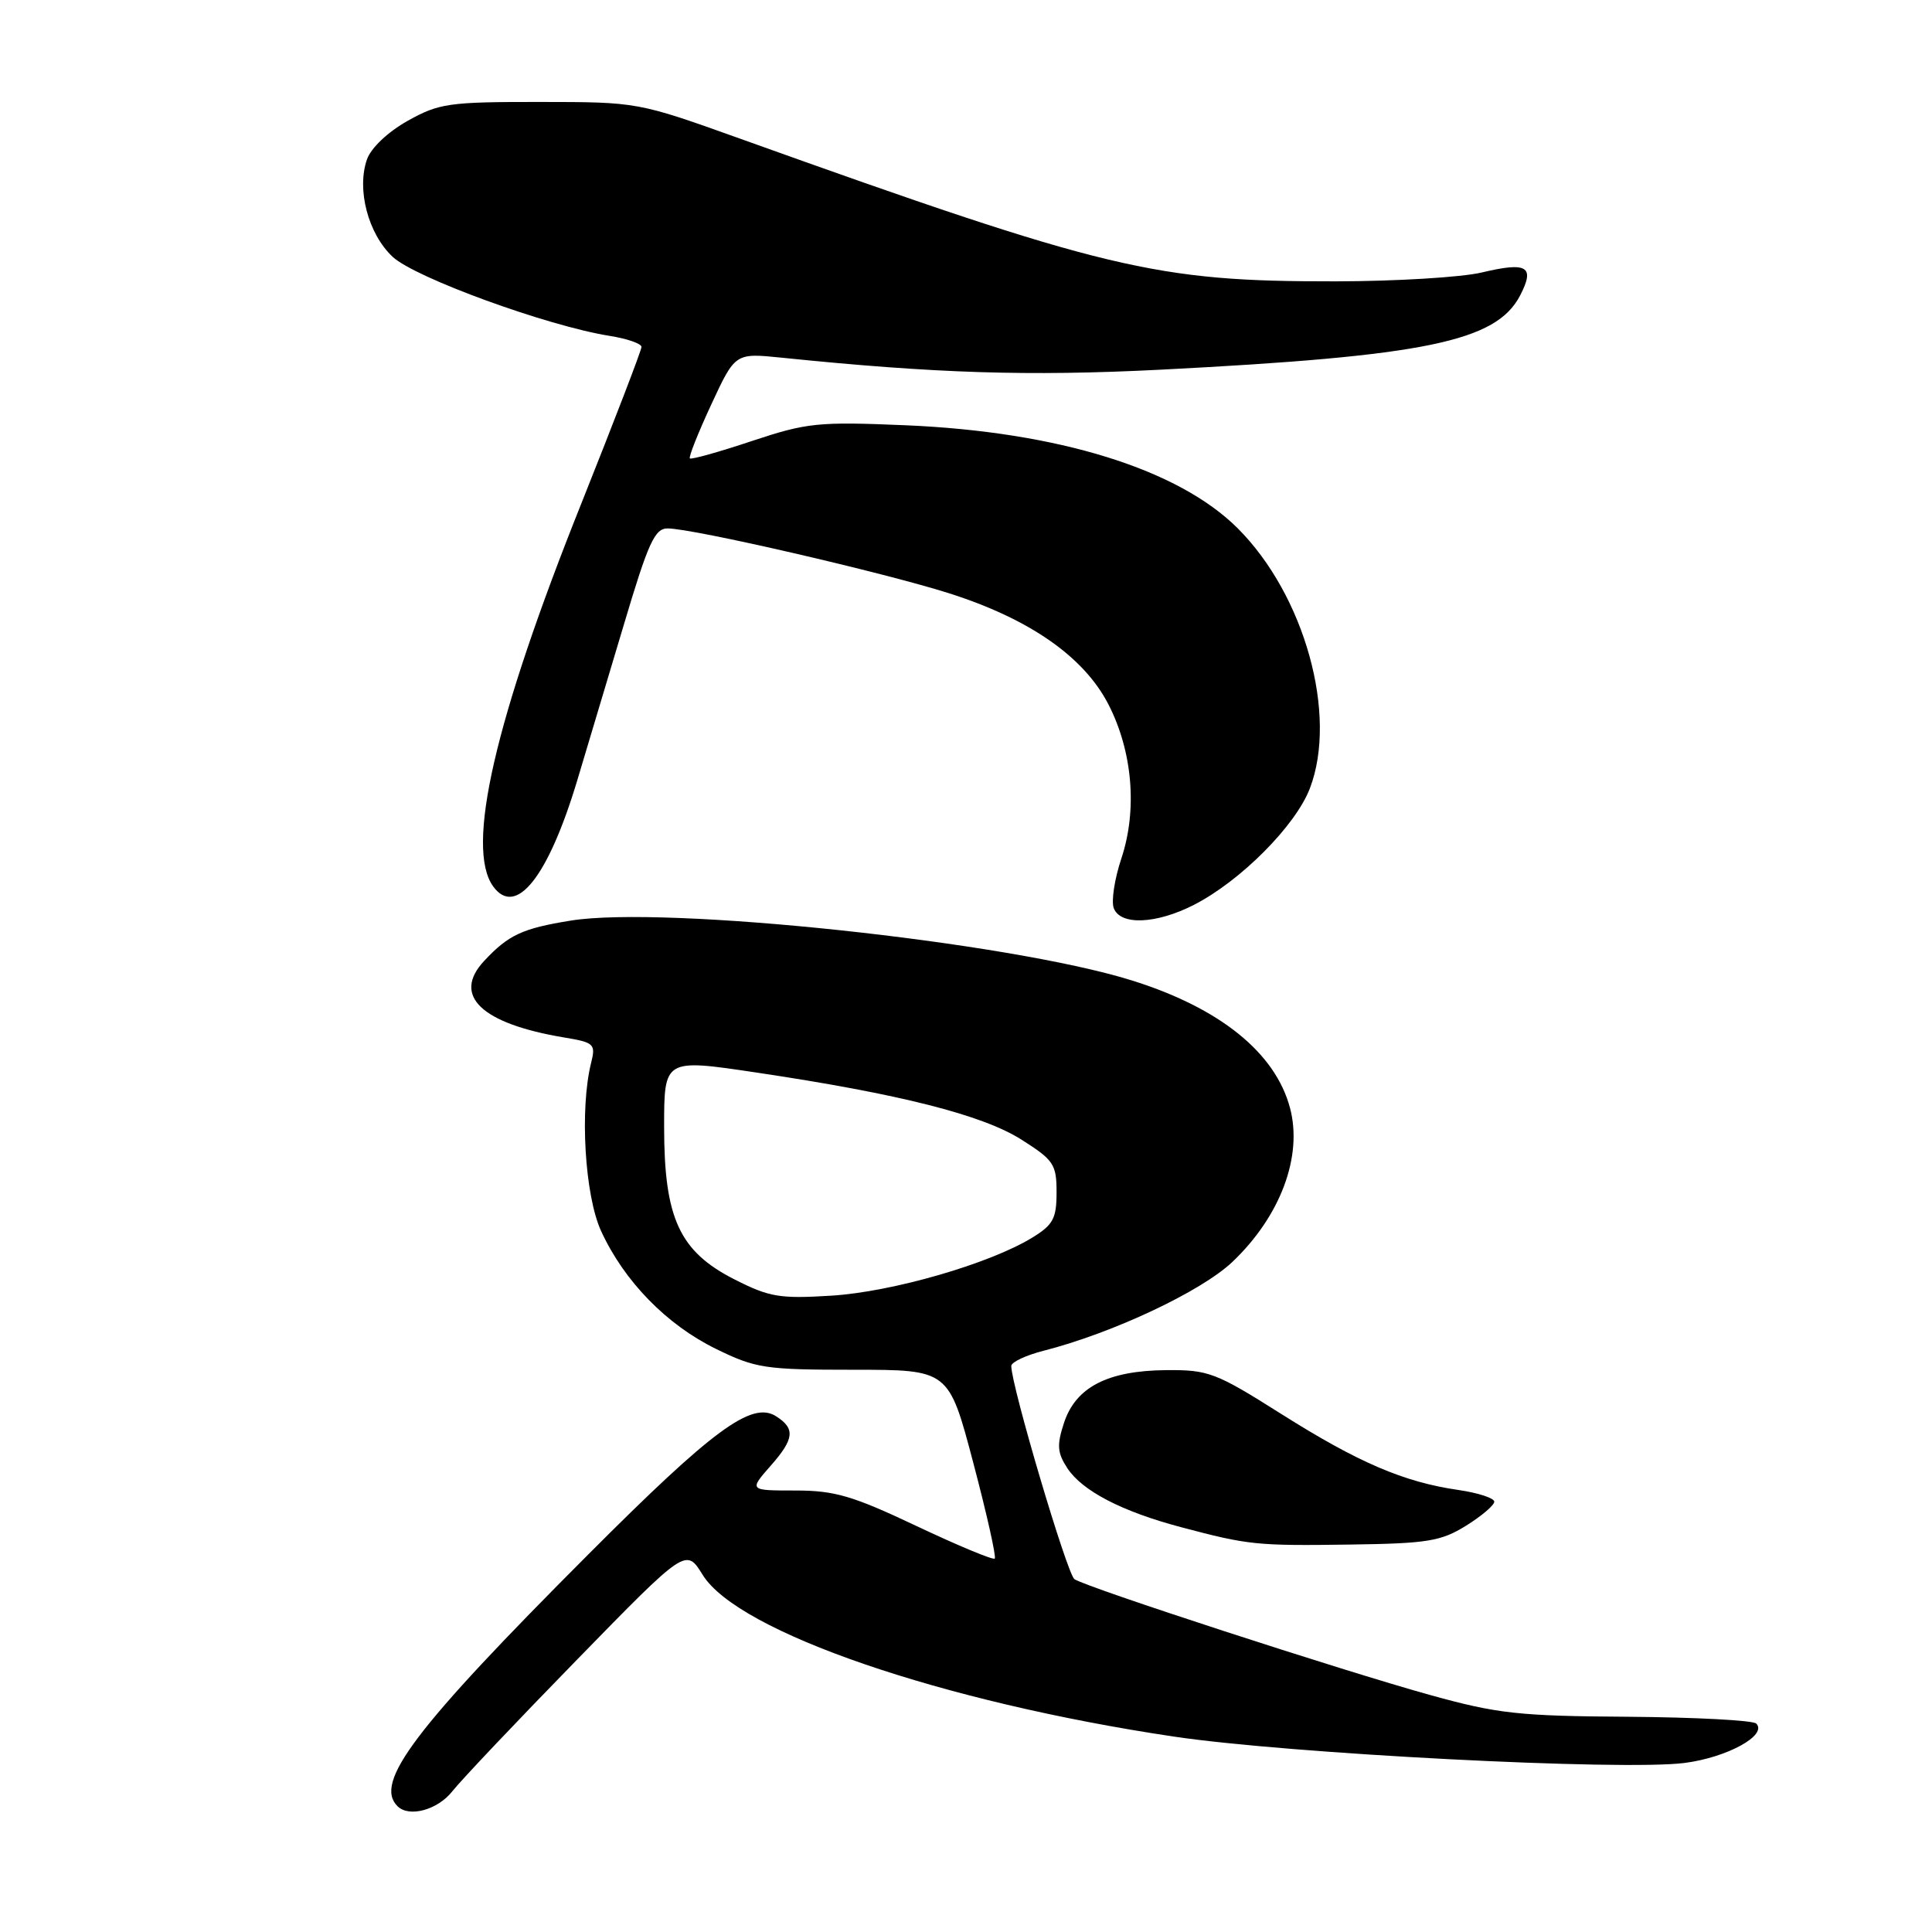 <?xml version="1.0" encoding="UTF-8" standalone="no"?>
<!DOCTYPE svg PUBLIC "-//W3C//DTD SVG 1.1//EN" "http://www.w3.org/Graphics/SVG/1.1/DTD/svg11.dtd" >
<svg xmlns="http://www.w3.org/2000/svg" xmlns:xlink="http://www.w3.org/1999/xlink" version="1.1" viewBox="0 0 256 256">
 <g >
 <path fill="currentColor"
d=" M 59.94 237.35 C 61.09 235.89 68.53 228.03 76.47 219.90 C 90.90 205.11 90.90 205.11 93.11 208.68 C 97.79 216.25 124.80 225.52 155.50 230.10 C 170.76 232.38 214.97 234.66 223.22 233.60 C 228.87 232.87 234.24 229.92 232.71 228.38 C 232.28 227.95 224.63 227.55 215.71 227.48 C 201.28 227.39 198.41 227.07 189.54 224.61 C 177.85 221.37 144.01 210.35 142.37 209.25 C 141.41 208.61 134.00 183.61 134.00 181.00 C 134.00 180.49 135.91 179.59 138.25 178.99 C 147.46 176.64 159.20 171.11 163.32 167.19 C 169.68 161.13 172.64 153.20 170.93 146.80 C 168.98 139.47 161.60 133.53 149.90 129.89 C 133.47 124.78 88.10 119.95 75.59 121.99 C 69.22 123.02 67.37 123.88 64.16 127.32 C 59.86 131.91 63.76 135.64 74.75 137.47 C 78.73 138.13 78.95 138.34 78.33 140.82 C 76.80 146.92 77.48 158.40 79.65 163.12 C 82.69 169.75 88.31 175.52 94.84 178.72 C 100.12 181.31 101.35 181.50 113.11 181.50 C 125.71 181.50 125.71 181.50 128.96 193.81 C 130.75 200.58 132.03 206.30 131.81 206.52 C 131.59 206.74 126.93 204.80 121.45 202.21 C 112.96 198.19 110.60 197.50 105.37 197.50 C 99.23 197.50 99.23 197.50 102.17 194.16 C 105.26 190.64 105.39 189.28 102.81 187.65 C 99.61 185.63 94.46 189.42 77.98 205.94 C 54.89 229.07 49.51 236.18 52.67 239.33 C 54.20 240.86 57.99 239.83 59.94 237.35 Z  M 194.25 202.17 C 196.31 200.89 198.00 199.45 198.00 198.98 C 198.00 198.51 195.86 197.81 193.25 197.43 C 186.02 196.39 179.96 193.79 169.78 187.36 C 161.07 181.86 160.13 181.50 154.50 181.55 C 146.78 181.62 142.55 183.80 140.99 188.52 C 140.02 191.48 140.09 192.48 141.42 194.53 C 143.41 197.56 148.65 200.28 156.50 202.36 C 165.42 204.73 166.50 204.84 179.00 204.66 C 189.14 204.52 190.94 204.22 194.25 202.17 Z  M 158.18 119.91 C 164.37 116.75 171.68 109.41 173.57 104.45 C 177.28 94.74 172.88 78.88 164.01 70.01 C 156.16 62.16 140.22 57.21 120.00 56.35 C 108.40 55.86 106.93 56.01 99.62 58.44 C 95.28 59.89 91.59 60.92 91.41 60.74 C 91.23 60.56 92.51 57.34 94.25 53.59 C 97.42 46.77 97.42 46.77 103.52 47.39 C 123.94 49.48 136.24 49.87 153.69 48.99 C 188.90 47.19 198.26 45.26 201.43 39.14 C 203.42 35.29 202.37 34.67 196.32 36.11 C 193.67 36.74 184.97 37.27 177.00 37.28 C 153.02 37.31 146.67 35.79 98.00 18.35 C 84.50 13.52 84.50 13.52 71.50 13.51 C 59.47 13.50 58.17 13.69 54.02 16.01 C 51.41 17.47 49.16 19.60 48.63 21.11 C 47.23 25.10 48.78 31.00 52.04 34.04 C 55.00 36.80 72.49 43.18 80.75 44.50 C 83.09 44.87 85.00 45.53 85.00 45.97 C 85.00 46.41 81.42 55.71 77.06 66.64 C 65.53 95.44 61.64 112.38 65.36 117.47 C 68.36 121.58 72.62 116.22 76.46 103.50 C 77.78 99.10 80.58 89.76 82.67 82.75 C 85.91 71.86 86.76 70.00 88.48 70.02 C 91.89 70.04 117.02 75.84 125.75 78.61 C 136.43 82.01 143.62 87.02 146.87 93.33 C 150.07 99.56 150.73 107.30 148.59 113.74 C 147.68 116.46 147.23 119.43 147.58 120.34 C 148.46 122.65 153.19 122.45 158.18 119.91 Z  M 97.31 169.52 C 90.03 165.82 88.00 161.42 88.00 149.33 C 88.00 140.29 88.00 140.29 100.25 142.12 C 119.21 144.95 130.19 147.73 135.37 151.02 C 139.63 153.72 140.00 154.28 140.00 157.99 C 140.00 161.47 139.55 162.30 136.75 164.01 C 131.08 167.47 118.26 171.17 110.20 171.68 C 103.31 172.11 101.95 171.88 97.31 169.52 Z "/>
</g>
</svg>
